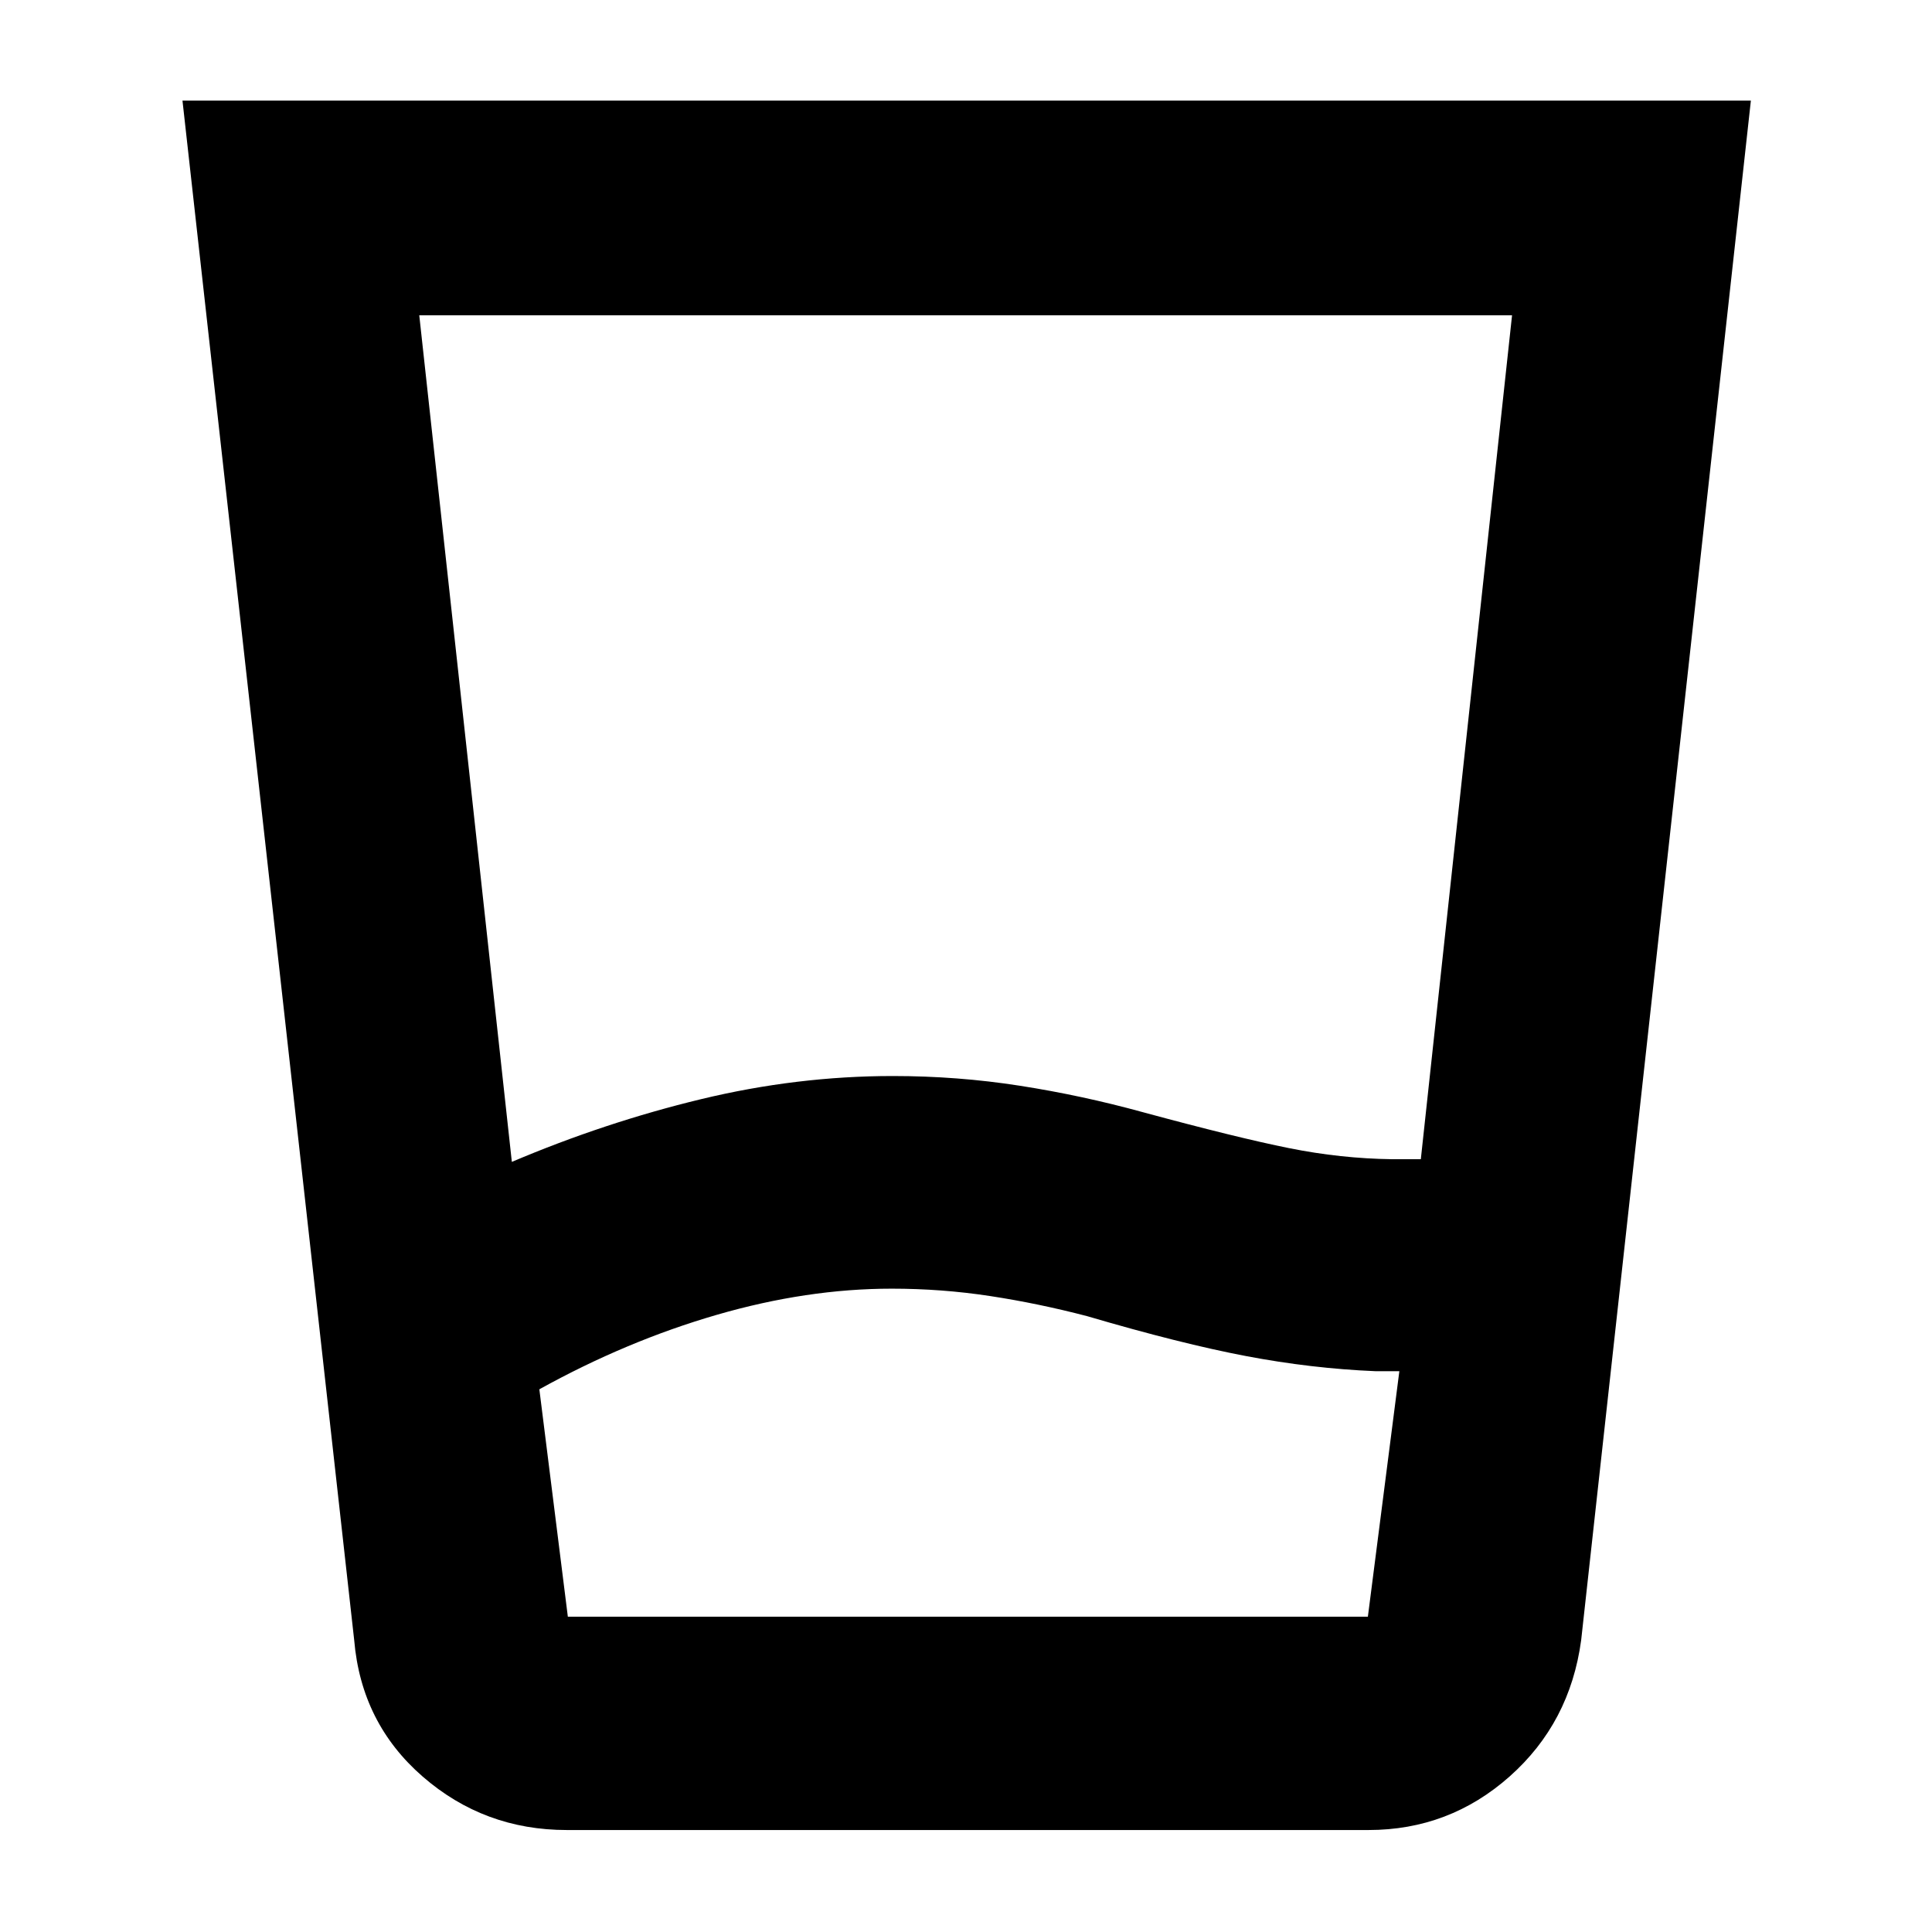 <svg xmlns="http://www.w3.org/2000/svg" height="40" viewBox="0 -960 960 960" width="40"><path d="M443.09-319.67q-42.13 0-86.94 13-44.82 13-88.15 37l14.16 113h397.53l15.64-122h-12q-31.66-1.33-64.13-7.5-32.47-6.16-78.98-19.83-24.2-6.33-48.21-10t-48.92-3.67Zm-188.76-63q46.34-19.66 94.01-31.16 47.66-11.5 95.33-11.5 32.15 0 63.1 4.83 30.95 4.83 61.23 13.17 46.75 12.66 72.52 17.83 25.76 5.17 51.15 5.5H706l45.33-419.33h-543l46 420.66Zm27.34 332q-41.09 0-71.63-26.55Q179.5-103.77 176-145L90.67-910H870l-84.33 765q-5.55 41.09-35.54 67.71Q720.14-50.67 680-50.67H281.67Zm160.76-106h237.24H282h160.43Z"/></svg>